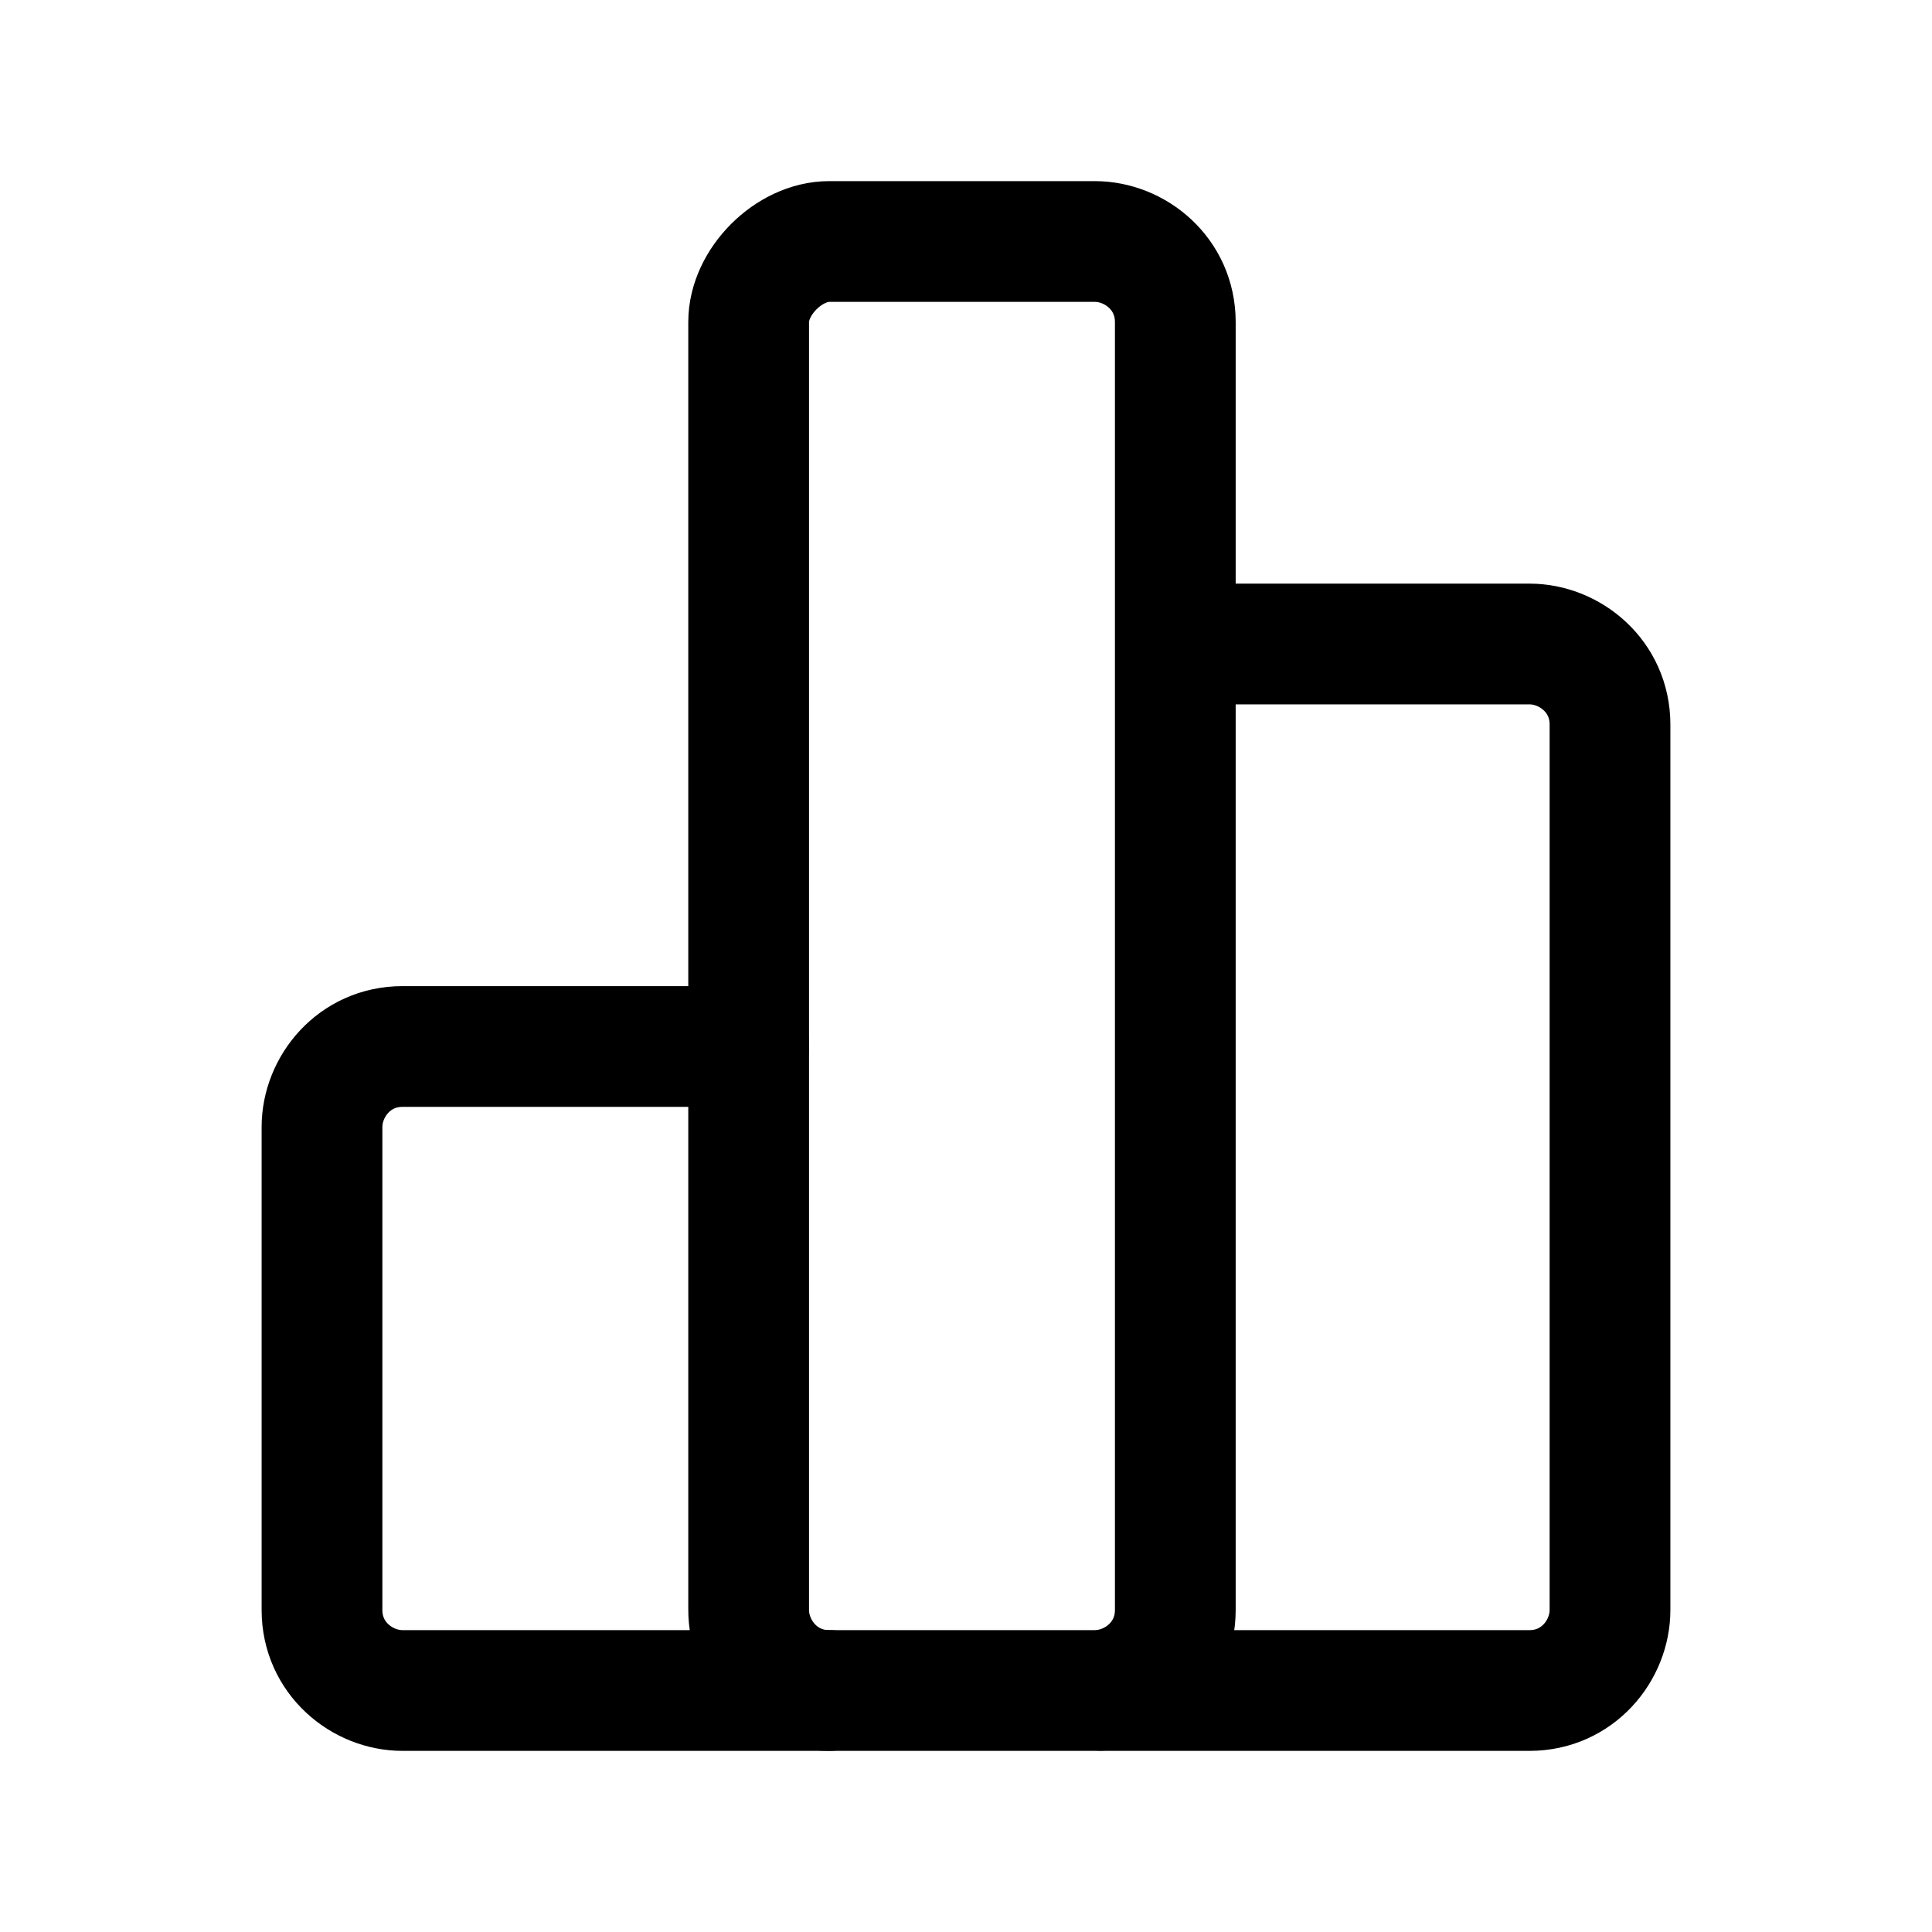 <?xml version="1.0" encoding="utf-8"?>
<!-- Generator: Adobe Illustrator 27.1.0, SVG Export Plug-In . SVG Version: 6.00 Build 0)  -->
<svg version="1.1" id="Ebene_1" xmlns="http://www.w3.org/2000/svg"
	xmlns:xlink="http://www.w3.org/1999/xlink" x="0px" y="0px"
	viewBox="0 0 24 24" style="enable-background:new 0 0 24 24;" xml:space="preserve">
<g stroke-linecap="round" stroke-width="1.5" stroke="currentColor" fill="none" stroke-linejoin="round">
	<path d="M10.3,21H5c-0.5,0-1-0.4-1-1v-6c0-0.5,0.4-1,1-1h4.3"/>
	<path d="M10.3,3h3.3c0.5,0,1,0.4,1,1v16c0,0.6-0.5,1-1,1h-3.3c-0.6,0-1-0.5-1-1V4C9.3,3.5,9.8,3,10.3,3z"/>
	<path d="M14.7,8H19c0.5,0,1,0.4,1,1v11c0,0.5-0.4,1-1,1h-5.3"/>
</g>
</svg>